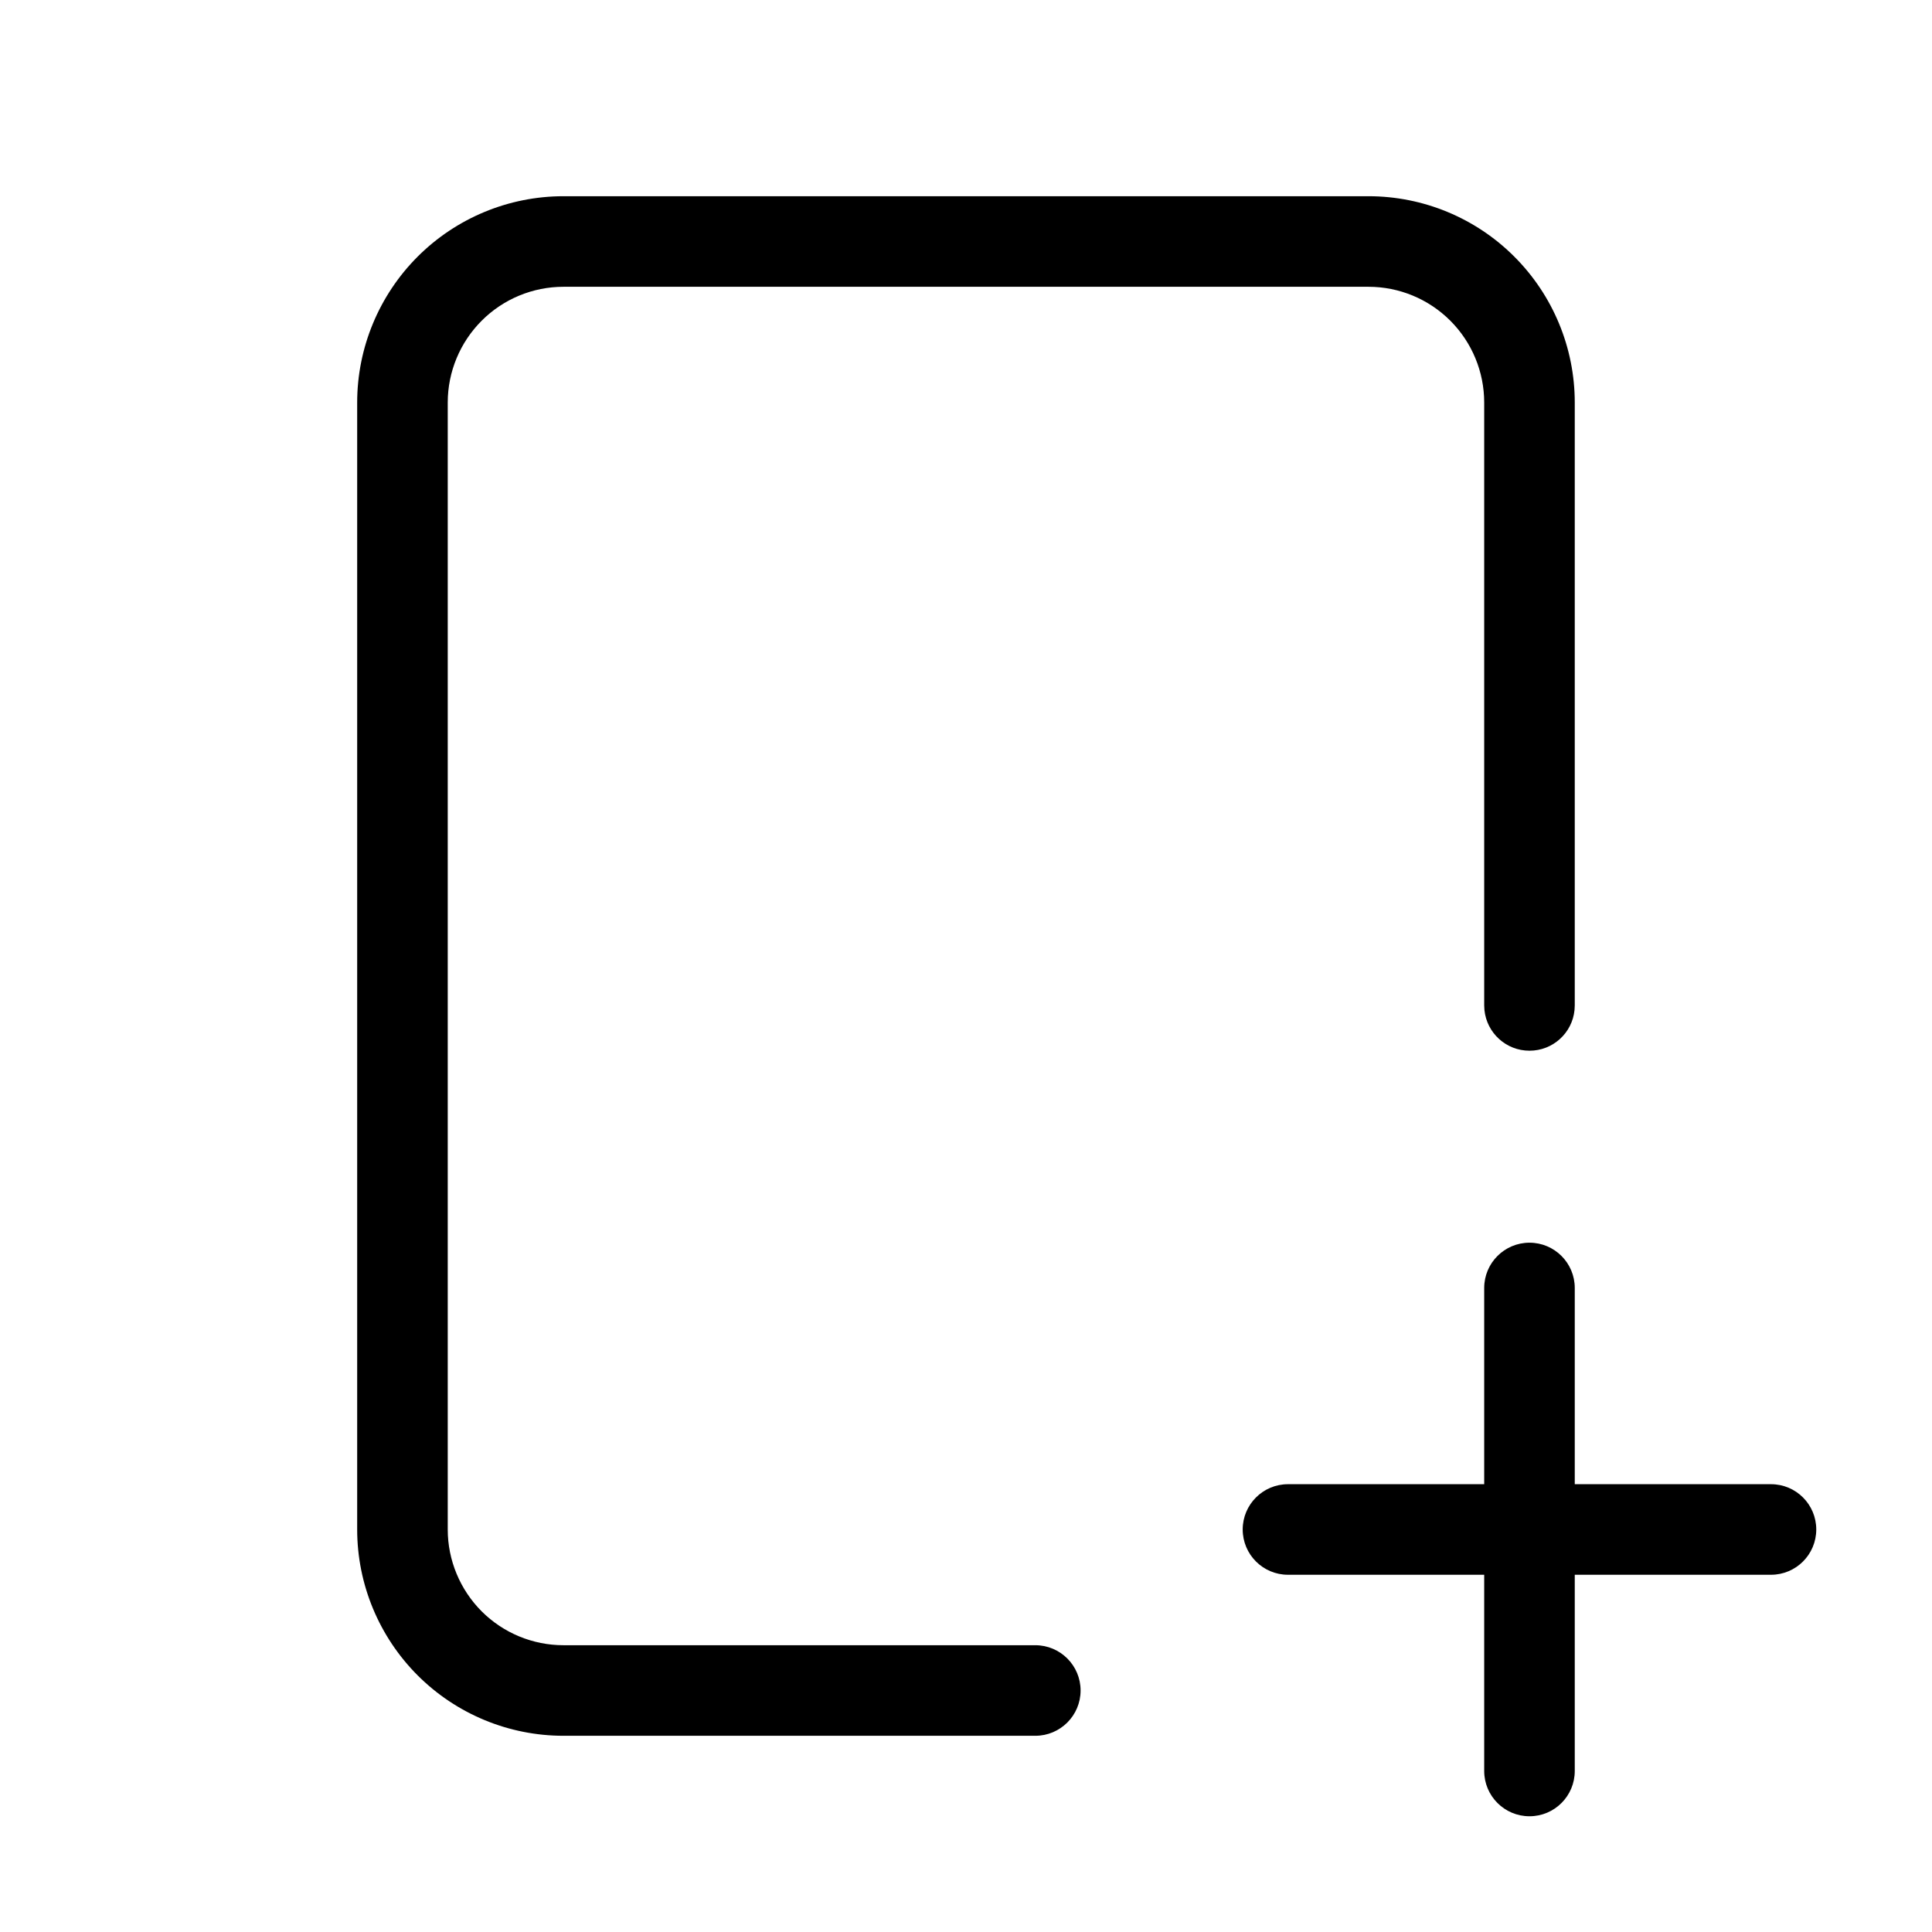 <svg viewBox="0 0 32 32" xmlns="http://www.w3.org/2000/svg">
  <g clip-path="url(#clip0_6894_992)">
    <path
      fill-rule="evenodd"
      clip-rule="evenodd"
      d="M20.583 25.333C20.583 24.919 20.919 24.583 21.333 24.583H29.333C29.748 24.583 30.083 24.919 30.083 25.333C30.083 25.747 29.748 26.083 29.333 26.083H21.333C20.919 26.083 20.583 25.747 20.583 25.333Z"
    />
    <path
      fill-rule="evenodd"
      clip-rule="evenodd"
      d="M25.333 20.583C25.748 20.583 26.083 20.919 26.083 21.333V29.333C26.083 29.747 25.748 30.083 25.333 30.083C24.919 30.083 24.583 29.747 24.583 29.333V21.333C24.583 20.919 24.919 20.583 25.333 20.583Z"
    />
    <path
      d="M9.333 3.25L22.666 3.25C23.573 3.25 24.442 3.61 25.082 4.251C25.723 4.892 26.083 5.761 26.083 6.667V16.653L26.079 16.73C26.041 17.109 25.722 17.403 25.333 17.403C24.945 17.403 24.626 17.109 24.587 16.73L24.583 16.653V6.667C24.583 6.159 24.381 5.671 24.022 5.312C23.662 4.952 23.175 4.75 22.666 4.75L9.333 4.75C8.825 4.75 8.337 4.952 7.978 5.312C7.619 5.671 7.416 6.159 7.416 6.667L7.416 25.333C7.416 25.841 7.619 26.329 7.978 26.689C8.337 27.048 8.825 27.25 9.333 27.25H17.148C17.562 27.25 17.898 27.586 17.898 28C17.898 28.414 17.562 28.75 17.148 28.75H9.333C8.427 28.75 7.558 28.39 6.917 27.749C6.277 27.108 5.916 26.239 5.916 25.333L5.916 6.667C5.916 5.761 6.277 4.892 6.917 4.251C7.558 3.61 8.427 3.25 9.333 3.25Z"
    />
  </g>
  <defs>
    <clipPath id="clip0_6894_992">
      <rect width="32" height="32" />
    </clipPath>
  </defs>
</svg>
